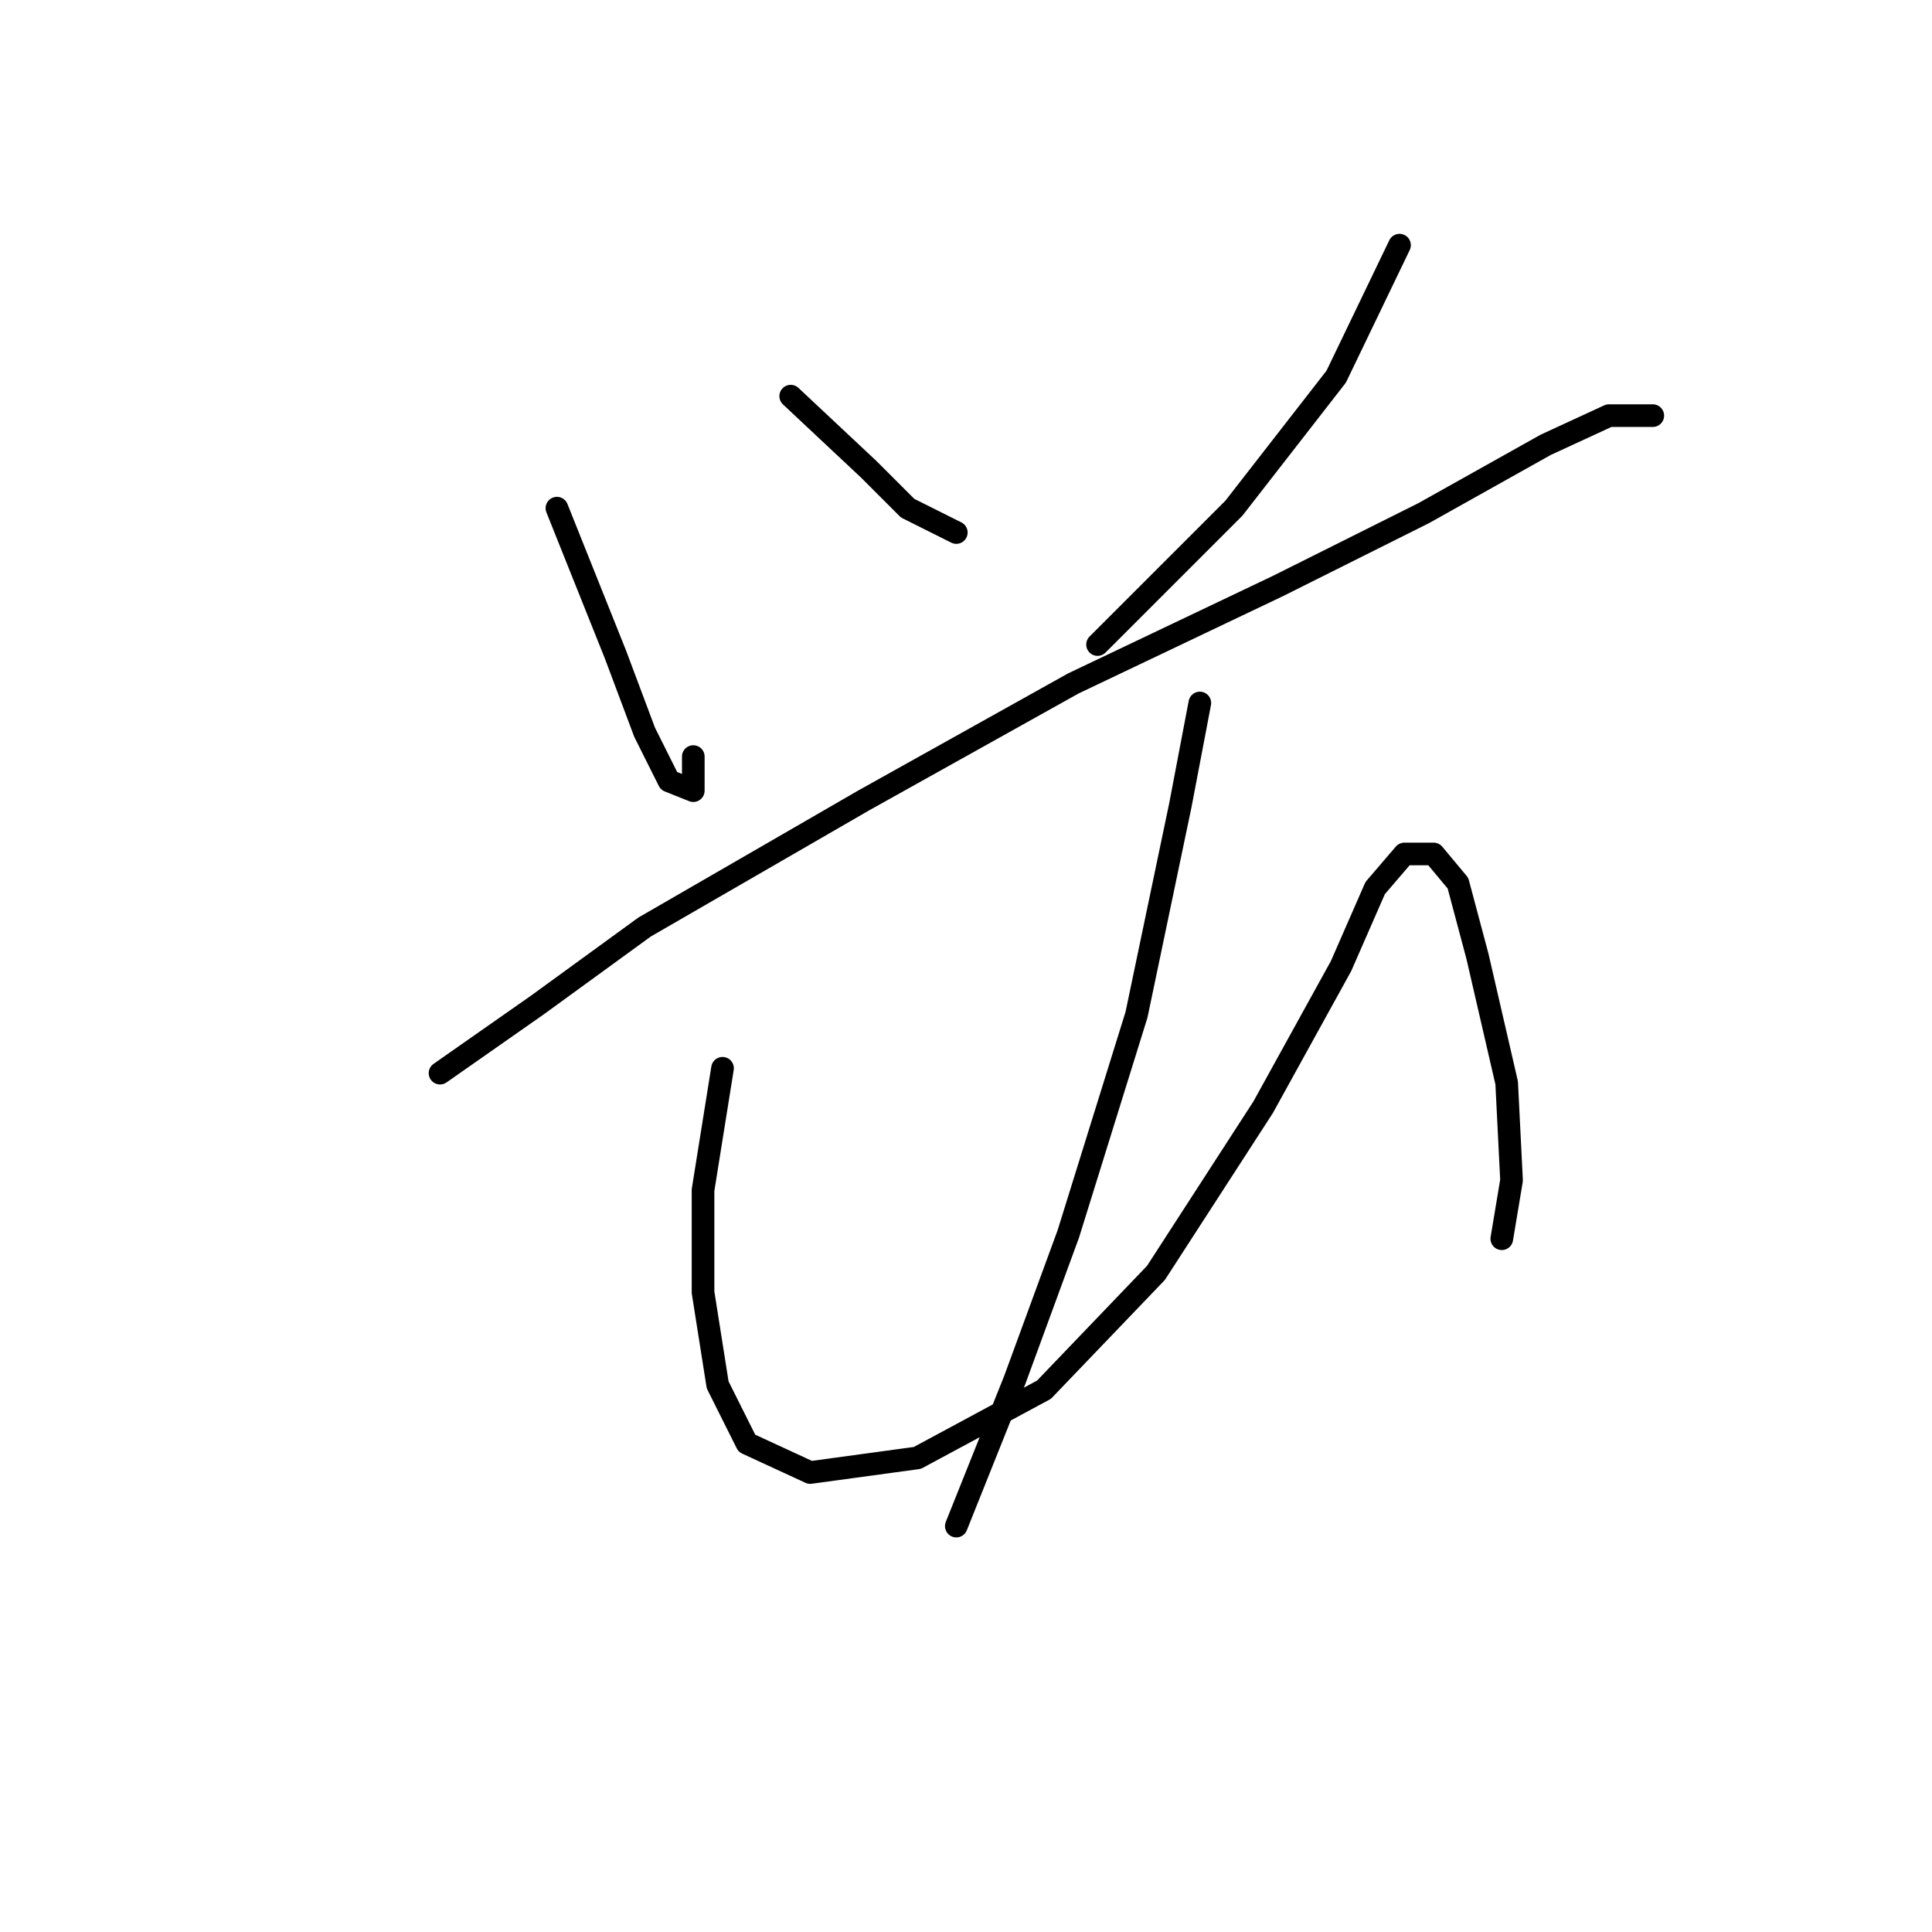 <?xml version="1.0" standalone="no"?>
    <svg width="256" height="256" xmlns="http://www.w3.org/2000/svg" version="1.1">
    <polyline stroke="black" stroke-width="3" stroke-linecap="round" fill="transparent" stroke-linejoin="round" points="73.795 67.335 81.54 86.696 85.412 97.022 88.639 103.476 91.865 104.766 91.865 100.249 91.865 100.249 " />
        <polyline stroke="black" stroke-width="3" stroke-linecap="round" fill="transparent" stroke-linejoin="round" points="104.773 52.492 115.099 62.172 120.262 67.335 126.715 70.562 126.715 70.562 " />
        <polyline stroke="black" stroke-width="3" stroke-linecap="round" fill="transparent" stroke-linejoin="round" points="185.443 32.485 177.054 49.91 163.501 67.335 145.431 85.405 145.431 85.405 " />
        <polyline stroke="black" stroke-width="3" stroke-linecap="round" fill="transparent" stroke-linejoin="round" points="58.306 142.198 71.214 133.163 85.412 122.837 114.453 106.057 142.204 90.568 169.309 77.661 188.67 67.981 204.805 58.945 213.194 55.073 219.003 55.073 219.003 55.073 " />
        <polyline stroke="black" stroke-width="3" stroke-linecap="round" fill="transparent" stroke-linejoin="round" points="95.738 141.552 93.156 157.686 93.156 171.239 95.092 183.501 98.964 191.245 107.354 195.118 121.552 193.182 138.332 184.146 153.175 168.658 167.373 146.715 177.699 128 182.217 117.674 186.089 113.156 189.961 113.156 193.188 117.028 195.769 126.709 199.642 143.488 200.287 156.396 198.996 164.14 198.996 164.14 " />
        <polyline stroke="black" stroke-width="3" stroke-linecap="round" fill="transparent" stroke-linejoin="round" points="158.984 93.15 156.402 106.702 150.594 134.453 141.559 163.495 134.46 182.856 126.715 202.217 126.715 202.217 " />
        </svg>